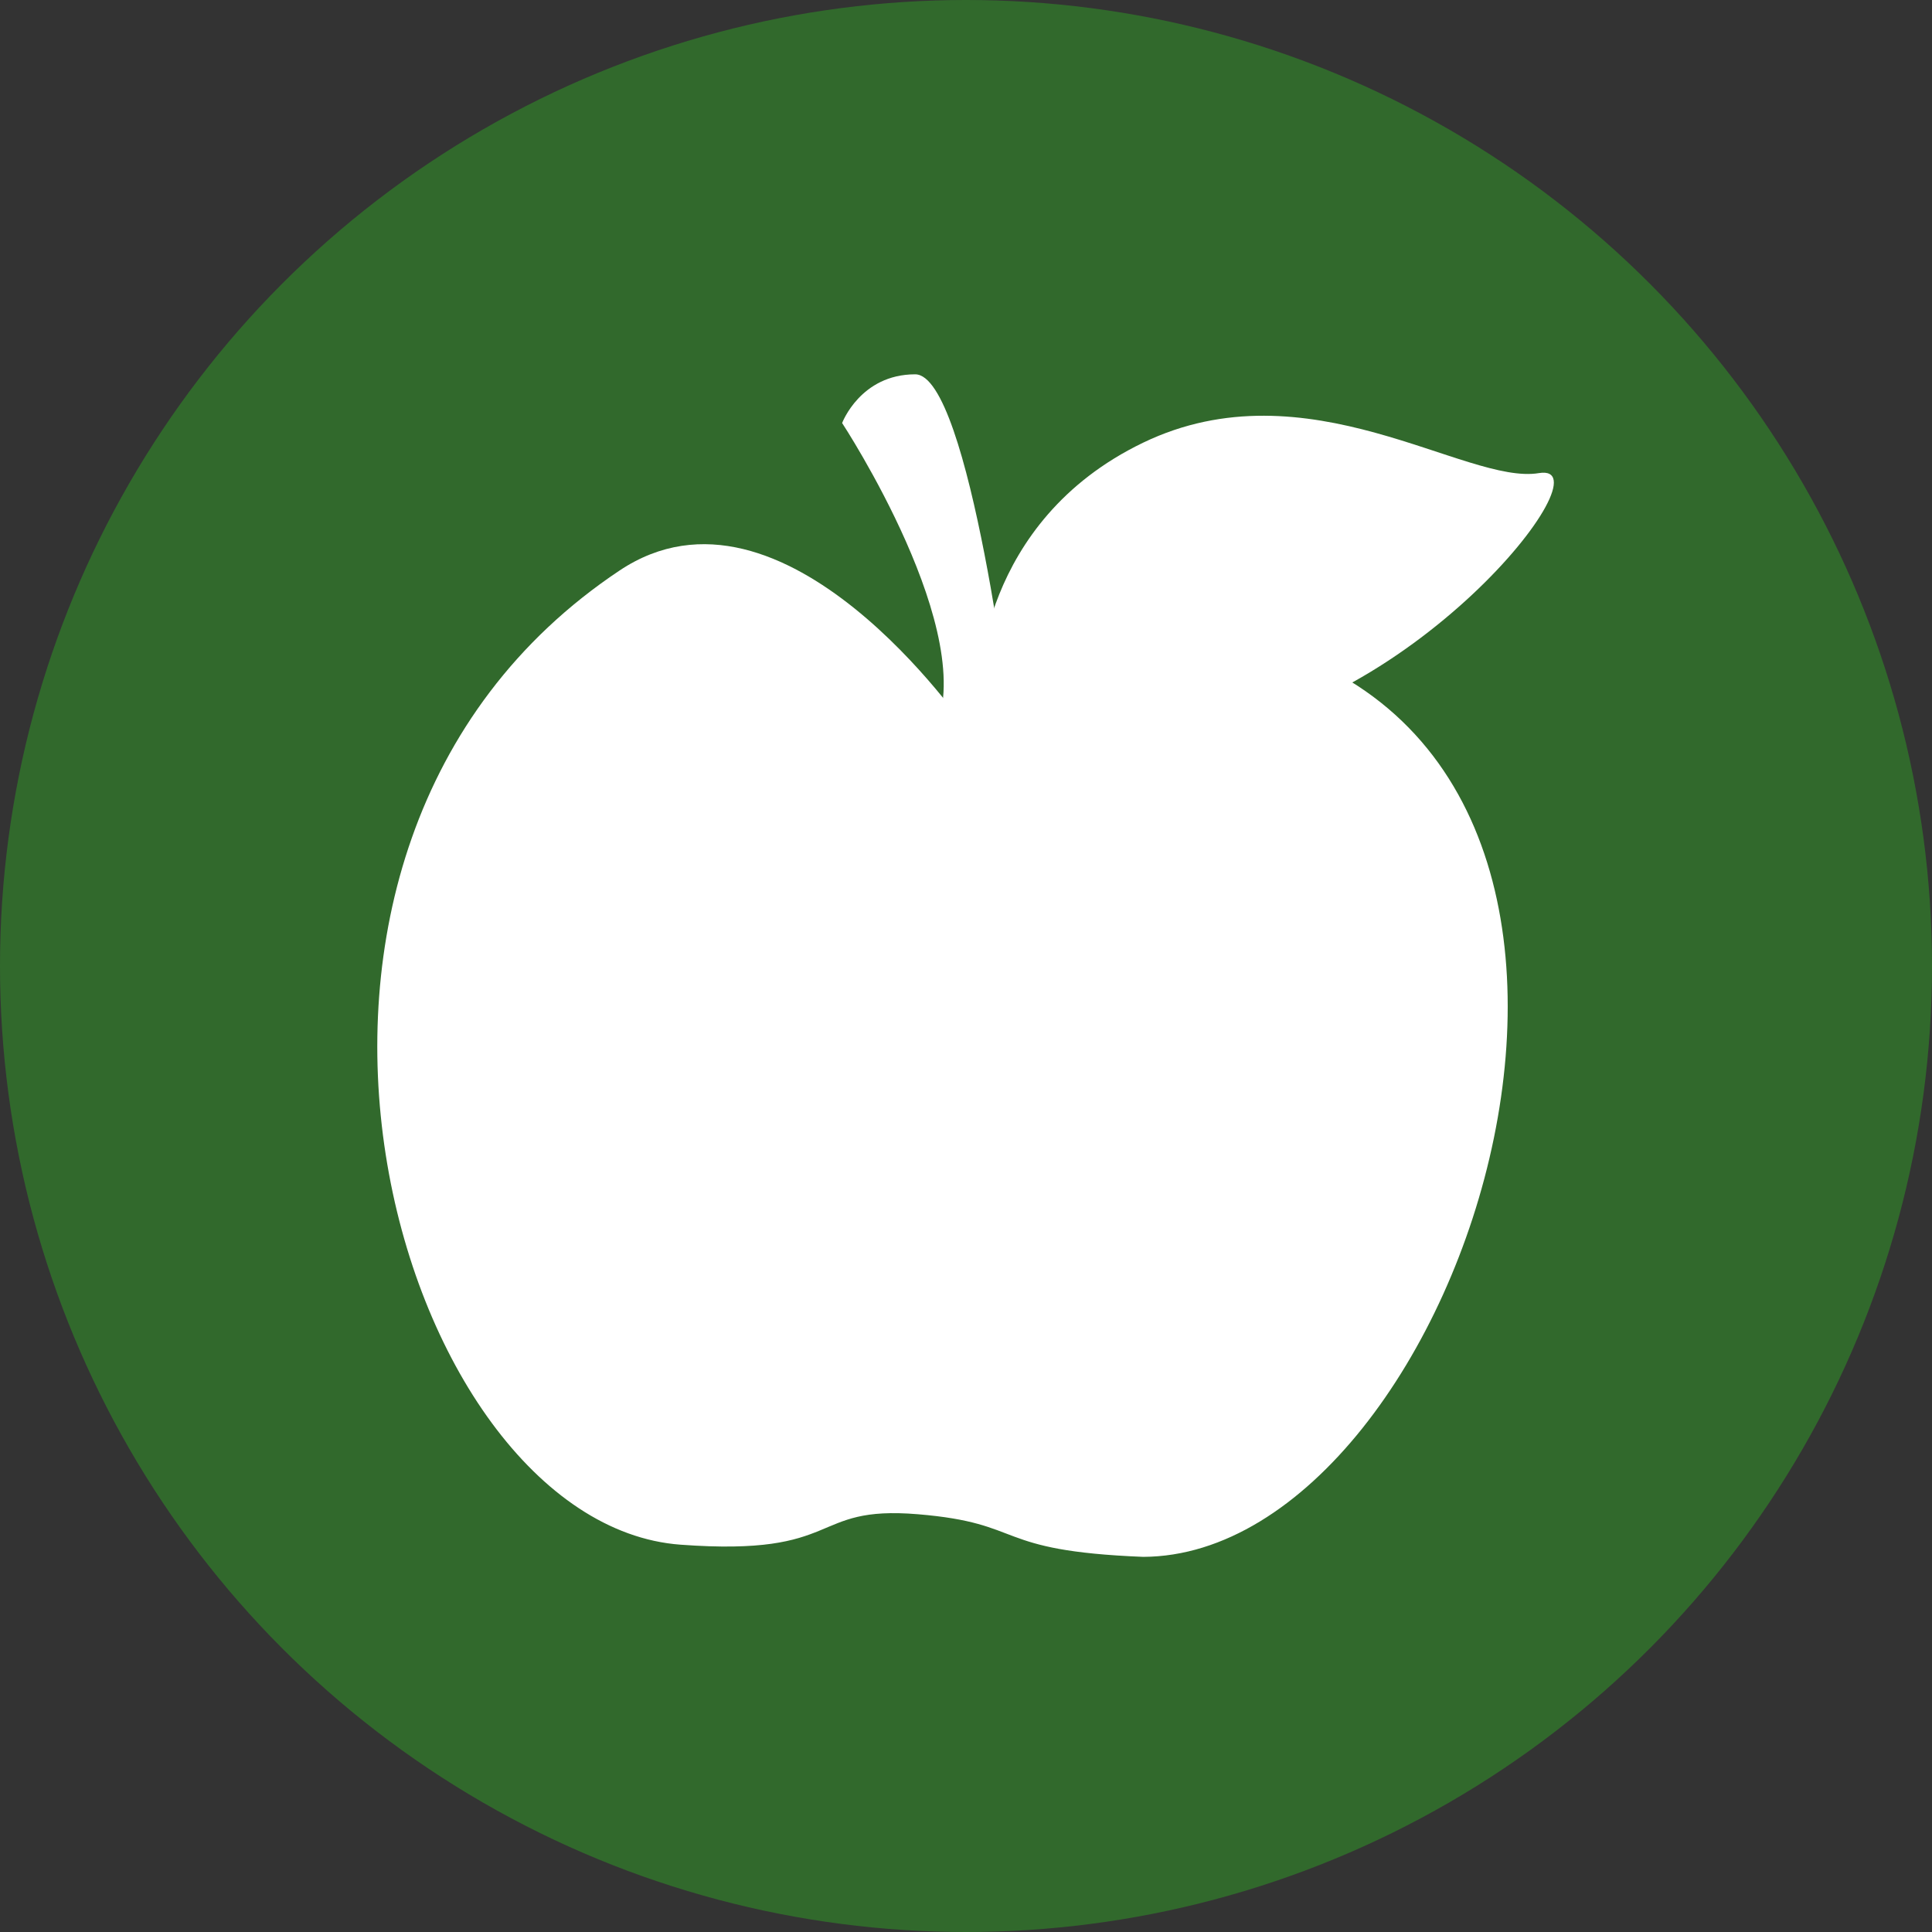 <?xml version="1.0" encoding="UTF-8" standalone="no"?>
<!-- Generator: Adobe Illustrator 15.0.2, SVG Export Plug-In . SVG Version: 6.00 Build 0)  -->

<svg
   xmlns:dc="http://purl.org/dc/elements/1.1/"
   xmlns:cc="http://creativecommons.org/ns#"
   xmlns:rdf="http://www.w3.org/1999/02/22-rdf-syntax-ns#"
   xmlns:svg="http://www.w3.org/2000/svg"
   xmlns="http://www.w3.org/2000/svg"
   xmlns:xlink="http://www.w3.org/1999/xlink"
   xmlns:sodipodi="http://sodipodi.sourceforge.net/DTD/sodipodi-0.dtd"
   xmlns:inkscape="http://www.inkscape.org/namespaces/inkscape"
   version="1.1"
   id="Capa_1"
   x="0px"
   y="0px"
   width="738.382"
   height="738.382"
   viewBox="0 0 738.382 738.382"
   enable-background="new 0 0 628.254 613.516"
   xml:space="preserve"
   inkscape:version="0.91 r13725"
   sodipodi:docname="food.svg"><rect x="0" y="0" width="738.382" height="738.382" fill="#333333" stroke="none"/><defs
     id="defs4149"><linearGradient
       id="linearGradient3236"><stop
         offset="0"
         style="stop-color:#ffffff;stop-opacity:0.354"
         id="stop3238" /><stop
         offset="1"
         style="stop-color:#ffffff;stop-opacity:0"
         id="stop3240" /></linearGradient><linearGradient
       id="linearGradient3222"><stop
         offset="0"
         style="stop-color:#58f248;stop-opacity:1"
         id="stop3224" /><stop
         offset="1"
         style="stop-color:#40b235;stop-opacity:1"
         id="stop3226" /></linearGradient><linearGradient
       id="linearGradient3208"><stop
         offset="0"
         style="stop-color:#ff6d00;stop-opacity:1"
         id="stop3210" /><stop
         offset="1"
         style="stop-color:#d40000;stop-opacity:1"
         id="stop3212" /></linearGradient><linearGradient
       id="linearGradient3160"><stop
         offset="0"
         style="stop-color:#dadada;stop-opacity:1"
         id="stop3162" /><stop
         offset="1"
         style="stop-color:#ffffff;stop-opacity:1"
         id="stop3164" /></linearGradient><linearGradient
       id="linearGradient3148"><stop
         offset="0"
         style="stop-color:#4a0b02;stop-opacity:1"
         id="stop3150" /><stop
         offset="1"
         style="stop-color:#901604;stop-opacity:1"
         id="stop3152" /></linearGradient><linearGradient
       id="linearGradient3136"><stop
         offset="0"
         style="stop-color:#0ff248;stop-opacity:1"
         id="stop3138" /><stop
         offset="1"
         style="stop-color:#aef248;stop-opacity:1"
         id="stop3140" /></linearGradient><linearGradient
       gradientUnits="userSpaceOnUse"
       xlink:href="#linearGradient3136"
       id="linearGradient3483"
       y2="104.889"
       x2="100.759"
       y1="19.556"
       x1="21.907" /><linearGradient
       gradientUnits="userSpaceOnUse"
       xlink:href="#linearGradient3148"
       id="linearGradient3487"
       y2="61.63"
       x2="52.741"
       y1="85.333"
       x1="8.296" /><linearGradient
       gradientUnits="userSpaceOnUse"
       xlink:href="#linearGradient3148"
       id="linearGradient3489"
       y2="68"
       x2="39.704"
       y1="76"
       x1="34.815" /><radialGradient
       gradientTransform="matrix(0.758,-0.03,0.032,0.783,9.851,10.548)"
       gradientUnits="userSpaceOnUse"
       xlink:href="#linearGradient3208"
       id="radialGradient2226"
       fy="38.46"
       fx="45.683"
       r="19.95"
       cy="38.46"
       cx="45.683" /><linearGradient
       gradientUnits="userSpaceOnUse"
       xlink:href="#linearGradient3222"
       id="linearGradient2228"
       y2="32.595"
       x2="70.187"
       y1="26.309"
       x1="62.854" /><linearGradient
       gradientUnits="userSpaceOnUse"
       xlink:href="#linearGradient3236"
       id="linearGradient2230"
       y2="44.537"
       x2="50.912"
       y1="32.804"
       x1="38.76" /><linearGradient
       gradientUnits="userSpaceOnUse"
       xlink:href="#linearGradient3160"
       id="linearGradient2234"
       y2="73.111"
       x2="68.296"
       y1="82.741"
       x1="72.444" /></defs><sodipodi:namedview
     pagecolor="#ffffff"
     bordercolor="#666666"
     borderopacity="1"
     objecttolerance="10"
     gridtolerance="10"
     guidetolerance="10"
     inkscape:pageopacity="0"
     inkscape:pageshadow="2"
     inkscape:window-width="1280"
     inkscape:window-height="657"
     id="namedview4147"
     showgrid="false"
     fit-margin-top="0"
     fit-margin-left="0"
     fit-margin-right="0"
     fit-margin-bottom="0"
     inkscape:zoom="0.19775351"
     inkscape:cx="-1082.7635"
     inkscape:cy="611.0557"
     inkscape:window-x="-8"
     inkscape:window-y="-8"
     inkscape:window-maximized="1"
     inkscape:current-layer="Capa_1" /><circle
     style="fill:#31692c;fill-opacity:1;stroke:none"
     id="path4153"
     cx="369.191"
     cy="369.191"
     r="369.191" /><g
     id="g4137"
     transform="translate(53.121,71.745)"><g
       id="g4139"><g
         id="g4141"><g
           id="g4143" /></g></g></g><g
     id="layer3"
     inkscape:label="Layer 2"
     style="display:none"
     transform="translate(-4085.276,-3326.736)"><g
       id="g4259"
       transform="translate(3571.252,4017.427)"
       style="display:inline;stroke:#ffffff;stroke-width:20;stroke-miterlimit:4;stroke-dasharray:none;stroke-opacity:1"><g
         id="g4226"
         style="stroke:#ffffff;stroke-width:20;stroke-miterlimit:4;stroke-dasharray:none;stroke-opacity:1"><path
           style="fill:none;fill-rule:evenodd;stroke:#ffffff;stroke-width:20;stroke-linecap:butt;stroke-linejoin:miter;stroke-miterlimit:4;stroke-dasharray:none;stroke-opacity:1"
           d="M -284.286,-6.209 C -364.454,-16.068 -433.67,106.734 -441.255,185.219 c -7.585,78.486 31.167,190.308 106.97,198.571 75.803,8.264 141.052,-99.093 151.429,-175.714 C -172.252,129.765 -204.117,3.65 -284.286,-6.209 Z"
           id="path4204"
           inkscape:connector-curvature="0"
           sodipodi:nodetypes="zzzaz" /><path
           style="fill:none;fill-rule:evenodd;stroke:#ffffff;stroke-width:20;stroke-linecap:butt;stroke-linejoin:miter;stroke-miterlimit:4;stroke-dasharray:none;stroke-opacity:1"
           d="m -180.817,47.26 c 0.667,-4.666 -23.938,178.064 1.01,261.63 6.893,23.089 19.982,53.822 39.396,60.609 19.414,6.787 48.487,-16.162 48.487,-16.162"
           id="path4206"
           inkscape:connector-curvature="0"
           sodipodi:nodetypes="cazc" /></g><path
         sodipodi:nodetypes="cssssc"
         inkscape:connector-curvature="0"
         id="path4224"
         d="m 32.782,19.835 c -8.285,-33.847 -132.878,-32.079 -132.071,67.857 0.406,50.22 114.383,102.7 116.357,95.714 4.185,-14.809 -123.066,20.536 -130,90 -9.07,90.862 85.482,126.084 129.286,111.53 37.703,-12.527 74.077,-57.903 88.198,-70.651"
         style="fill:none;fill-rule:evenodd;stroke:#ffffff;stroke-width:20;stroke-linecap:butt;stroke-linejoin:miter;stroke-miterlimit:4;stroke-dasharray:none;stroke-opacity:1" /><g
         transform="translate(520.241,0)"
         id="g4251"
         style="stroke:#ffffff;stroke-width:20;stroke-miterlimit:4;stroke-dasharray:none;stroke-opacity:1"><path
           sodipodi:nodetypes="zzzaz"
           inkscape:connector-curvature="0"
           id="path4253"
           d="M -284.286,-6.209 C -364.454,-16.068 -433.67,106.734 -441.255,185.219 c -7.585,78.486 31.167,190.308 106.97,198.571 75.803,8.264 141.052,-99.093 151.429,-175.714 C -172.252,129.765 -204.117,3.65 -284.286,-6.209 Z"
           style="fill:none;fill-rule:evenodd;stroke:#ffffff;stroke-width:20;stroke-linecap:butt;stroke-linejoin:miter;stroke-miterlimit:4;stroke-dasharray:none;stroke-opacity:1" /><path
           sodipodi:nodetypes="cazc"
           inkscape:connector-curvature="0"
           id="path4255"
           d="m -180.817,47.26 c 0.667,-4.666 -23.938,178.064 1.01,261.63 6.893,23.089 19.982,53.822 39.396,60.609 19.414,6.787 48.487,-16.162 48.487,-16.162"
           style="fill:none;fill-rule:evenodd;stroke:#ffffff;stroke-width:20;stroke-linecap:butt;stroke-linejoin:miter;stroke-miterlimit:4;stroke-dasharray:none;stroke-opacity:1" /></g></g></g><g
     id="g4520"
     transform="matrix(1.155,0,0,1.155,-92.409,-78.89)"><path
       inkscape:connector-curvature="0"
       d="m 388.883,311.029 26.19,0 c 0,0 -14.103,-118.865 -32.234,-118.865 -18.132,0 -24.176,16.117 -24.176,16.117 0,0 46.337,70.513 30.22,102.747 z"
       id="path3218"
       style="fill:#ffffff;fill-rule:evenodd;stroke:none;stroke-width:1px;stroke-linecap:butt;stroke-linejoin:miter;stroke-opacity:1" /><path
       inkscape:connector-curvature="0"
       d="m 399.85,309.468 c 0,0 -60.44,-88.645 -114.835,-52.381 -139.011,92.674 -74.027,315.369 20.147,322.345 54.396,4.029 42.217,-13.1 78.571,-10.073 36.174,3.012 24.176,12.088 74.542,14.103 106.835,-0.426 191.899,-267.745 32.234,-304.213 -52.381,-14.103 -86.63,32.234 -90.659,30.22 z"
       id="path3206"
       style="fill:#ffffff;fill-opacity:1;fill-rule:evenodd;stroke:none;stroke-width:1px;stroke-linecap:butt;stroke-linejoin:miter;stroke-opacity:1" /><path
       inkscape:connector-curvature="0"
       d="m 403.88,295.365 c 0,0 0,-54.396 54.396,-80.586 54.396,-26.191 106.777,14.103 130.952,10.073 24.176,-4.029 -44.322,82.601 -116.85,86.63 -72.528,4.029 -68.498,-14.103 -68.498,-16.117 z"
       id="path3220"
       style="fill:#ffffff;fill-opacity:1;fill-rule:evenodd;stroke:none;stroke-width:1px;stroke-linecap:butt;stroke-linejoin:miter;stroke-opacity:1" /></g></svg>